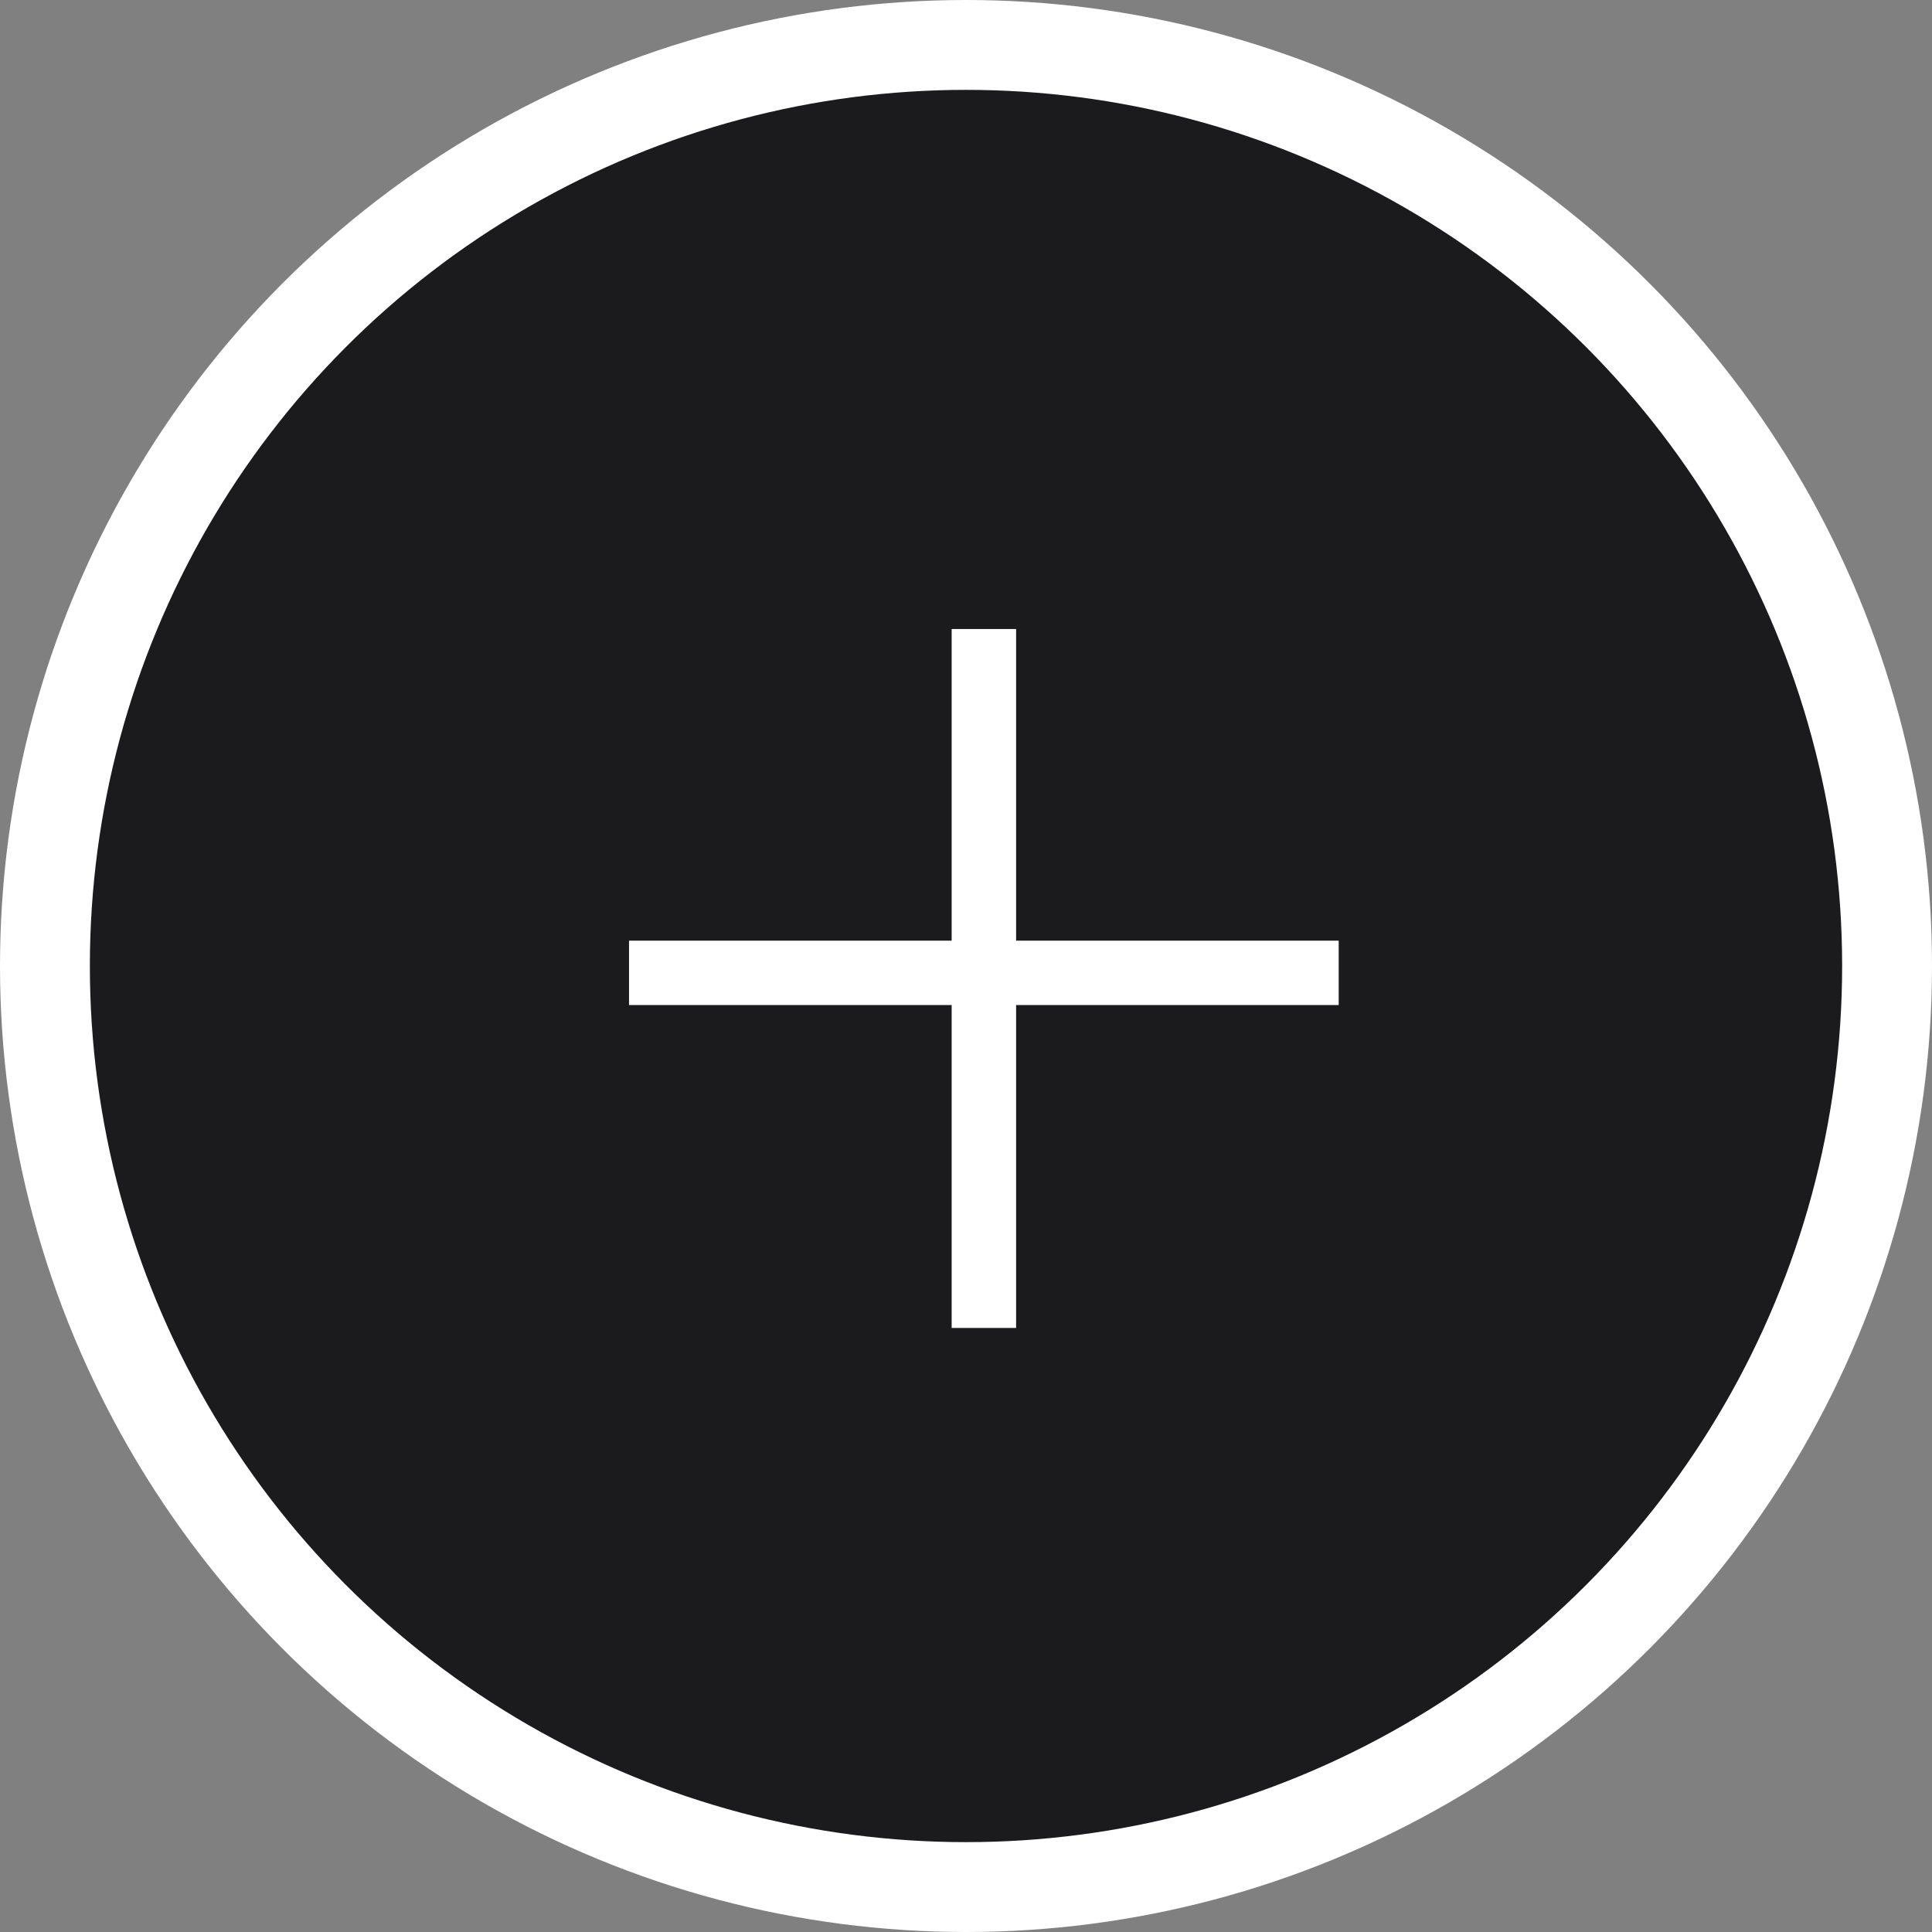 <svg width="43" height="43" viewBox="0 0 43 43" fill="none" xmlns="http://www.w3.org/2000/svg">
<rect x="0" y="0" width="43" height="43" fill="#808080" stroke="none"/>
<circle cx="21.5" cy="21.5" r="20.5" fill="#1B1B1E" stroke="white" stroke-width="2"/>
<path fill-rule="evenodd" clip-rule="evenodd" d="M21.181 22.369V29.556L22.615 29.556V22.369H29.795V20.936H22.615V14H21.181V20.936H14V22.369H21.181Z" fill="white"/>
</svg>
